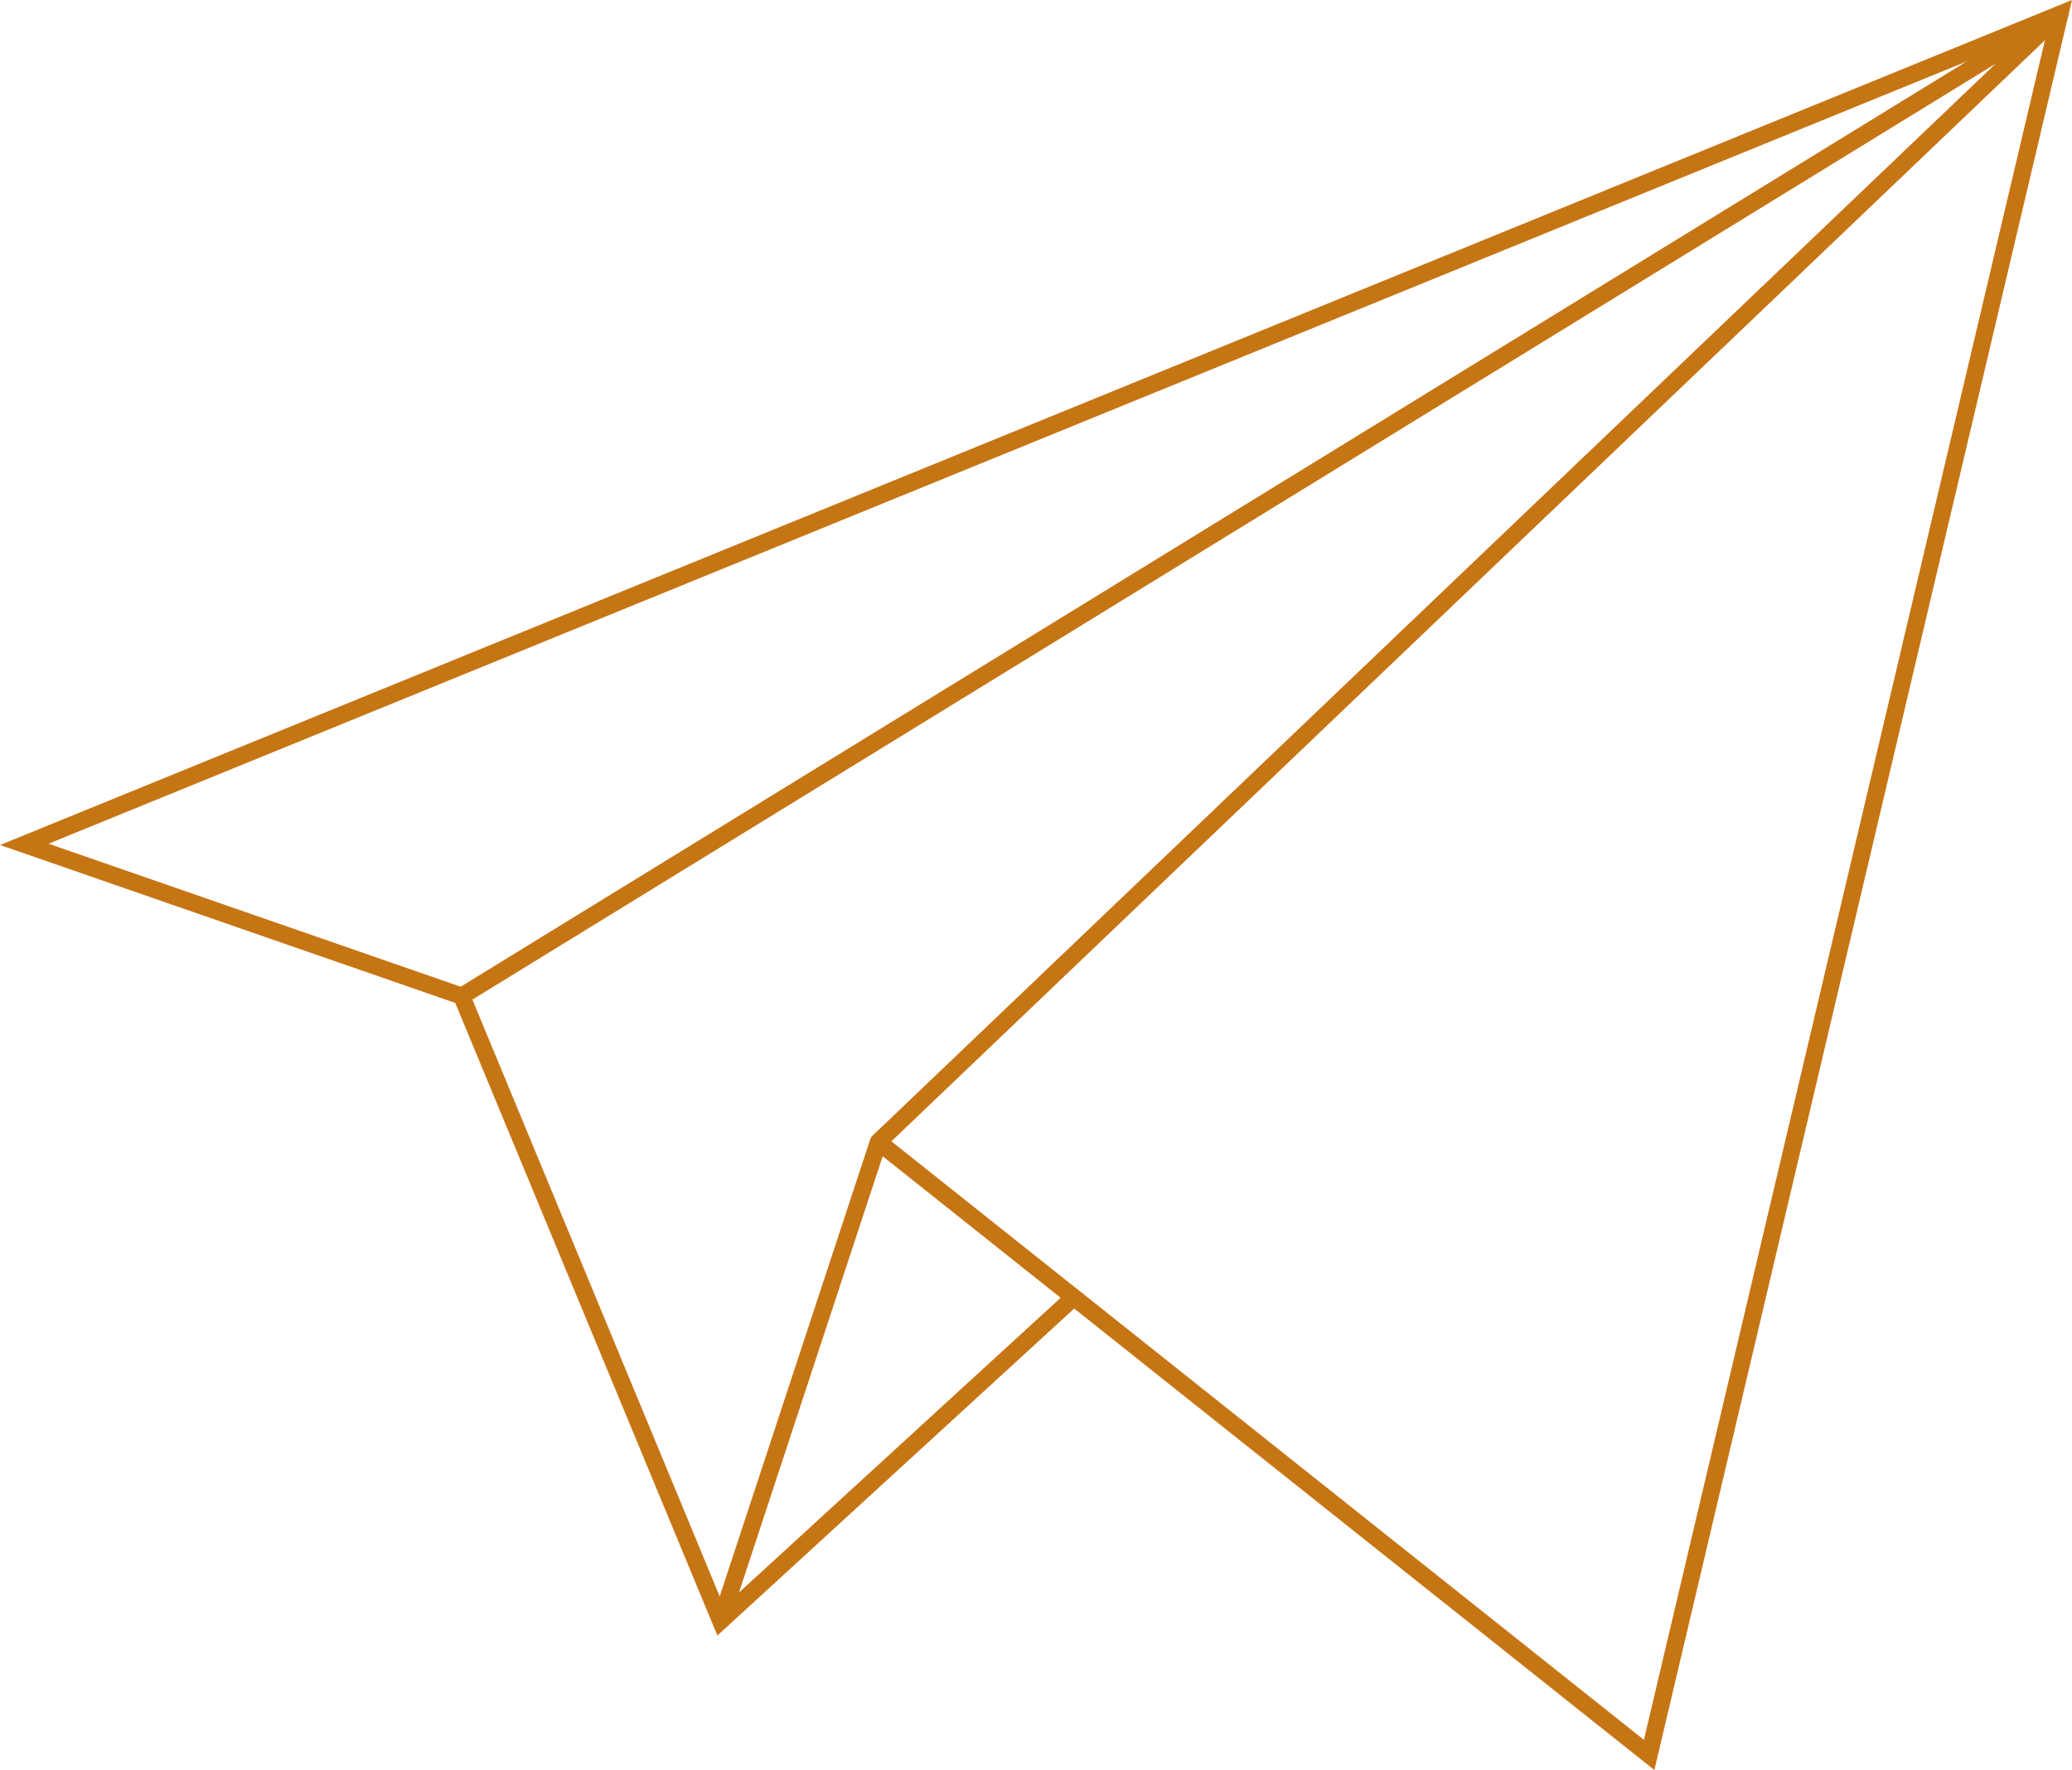 <svg xmlns="http://www.w3.org/2000/svg" viewBox="0 0 121.08 103.45"><defs><style>.cls-1,.cls-2{fill:none;stroke:#c67514;}.cls-1{stroke-miterlimit:10;}.cls-2{stroke-linejoin:round;}</style></defs><title>mail</title><g id="Layer_2" data-name="Layer 2"><g id="Layer_2-2" data-name="Layer 2"><polyline class="cls-1" points="51.33 66.74 96.37 102.57 120.37 0.83 1.42 49.35 26.98 58.22 42.11 94.74 62.59 75.97"/><polyline class="cls-2" points="26.98 58.22 120.37 0.83 51.33 66.74 42.11 94.74"/></g></g></svg>